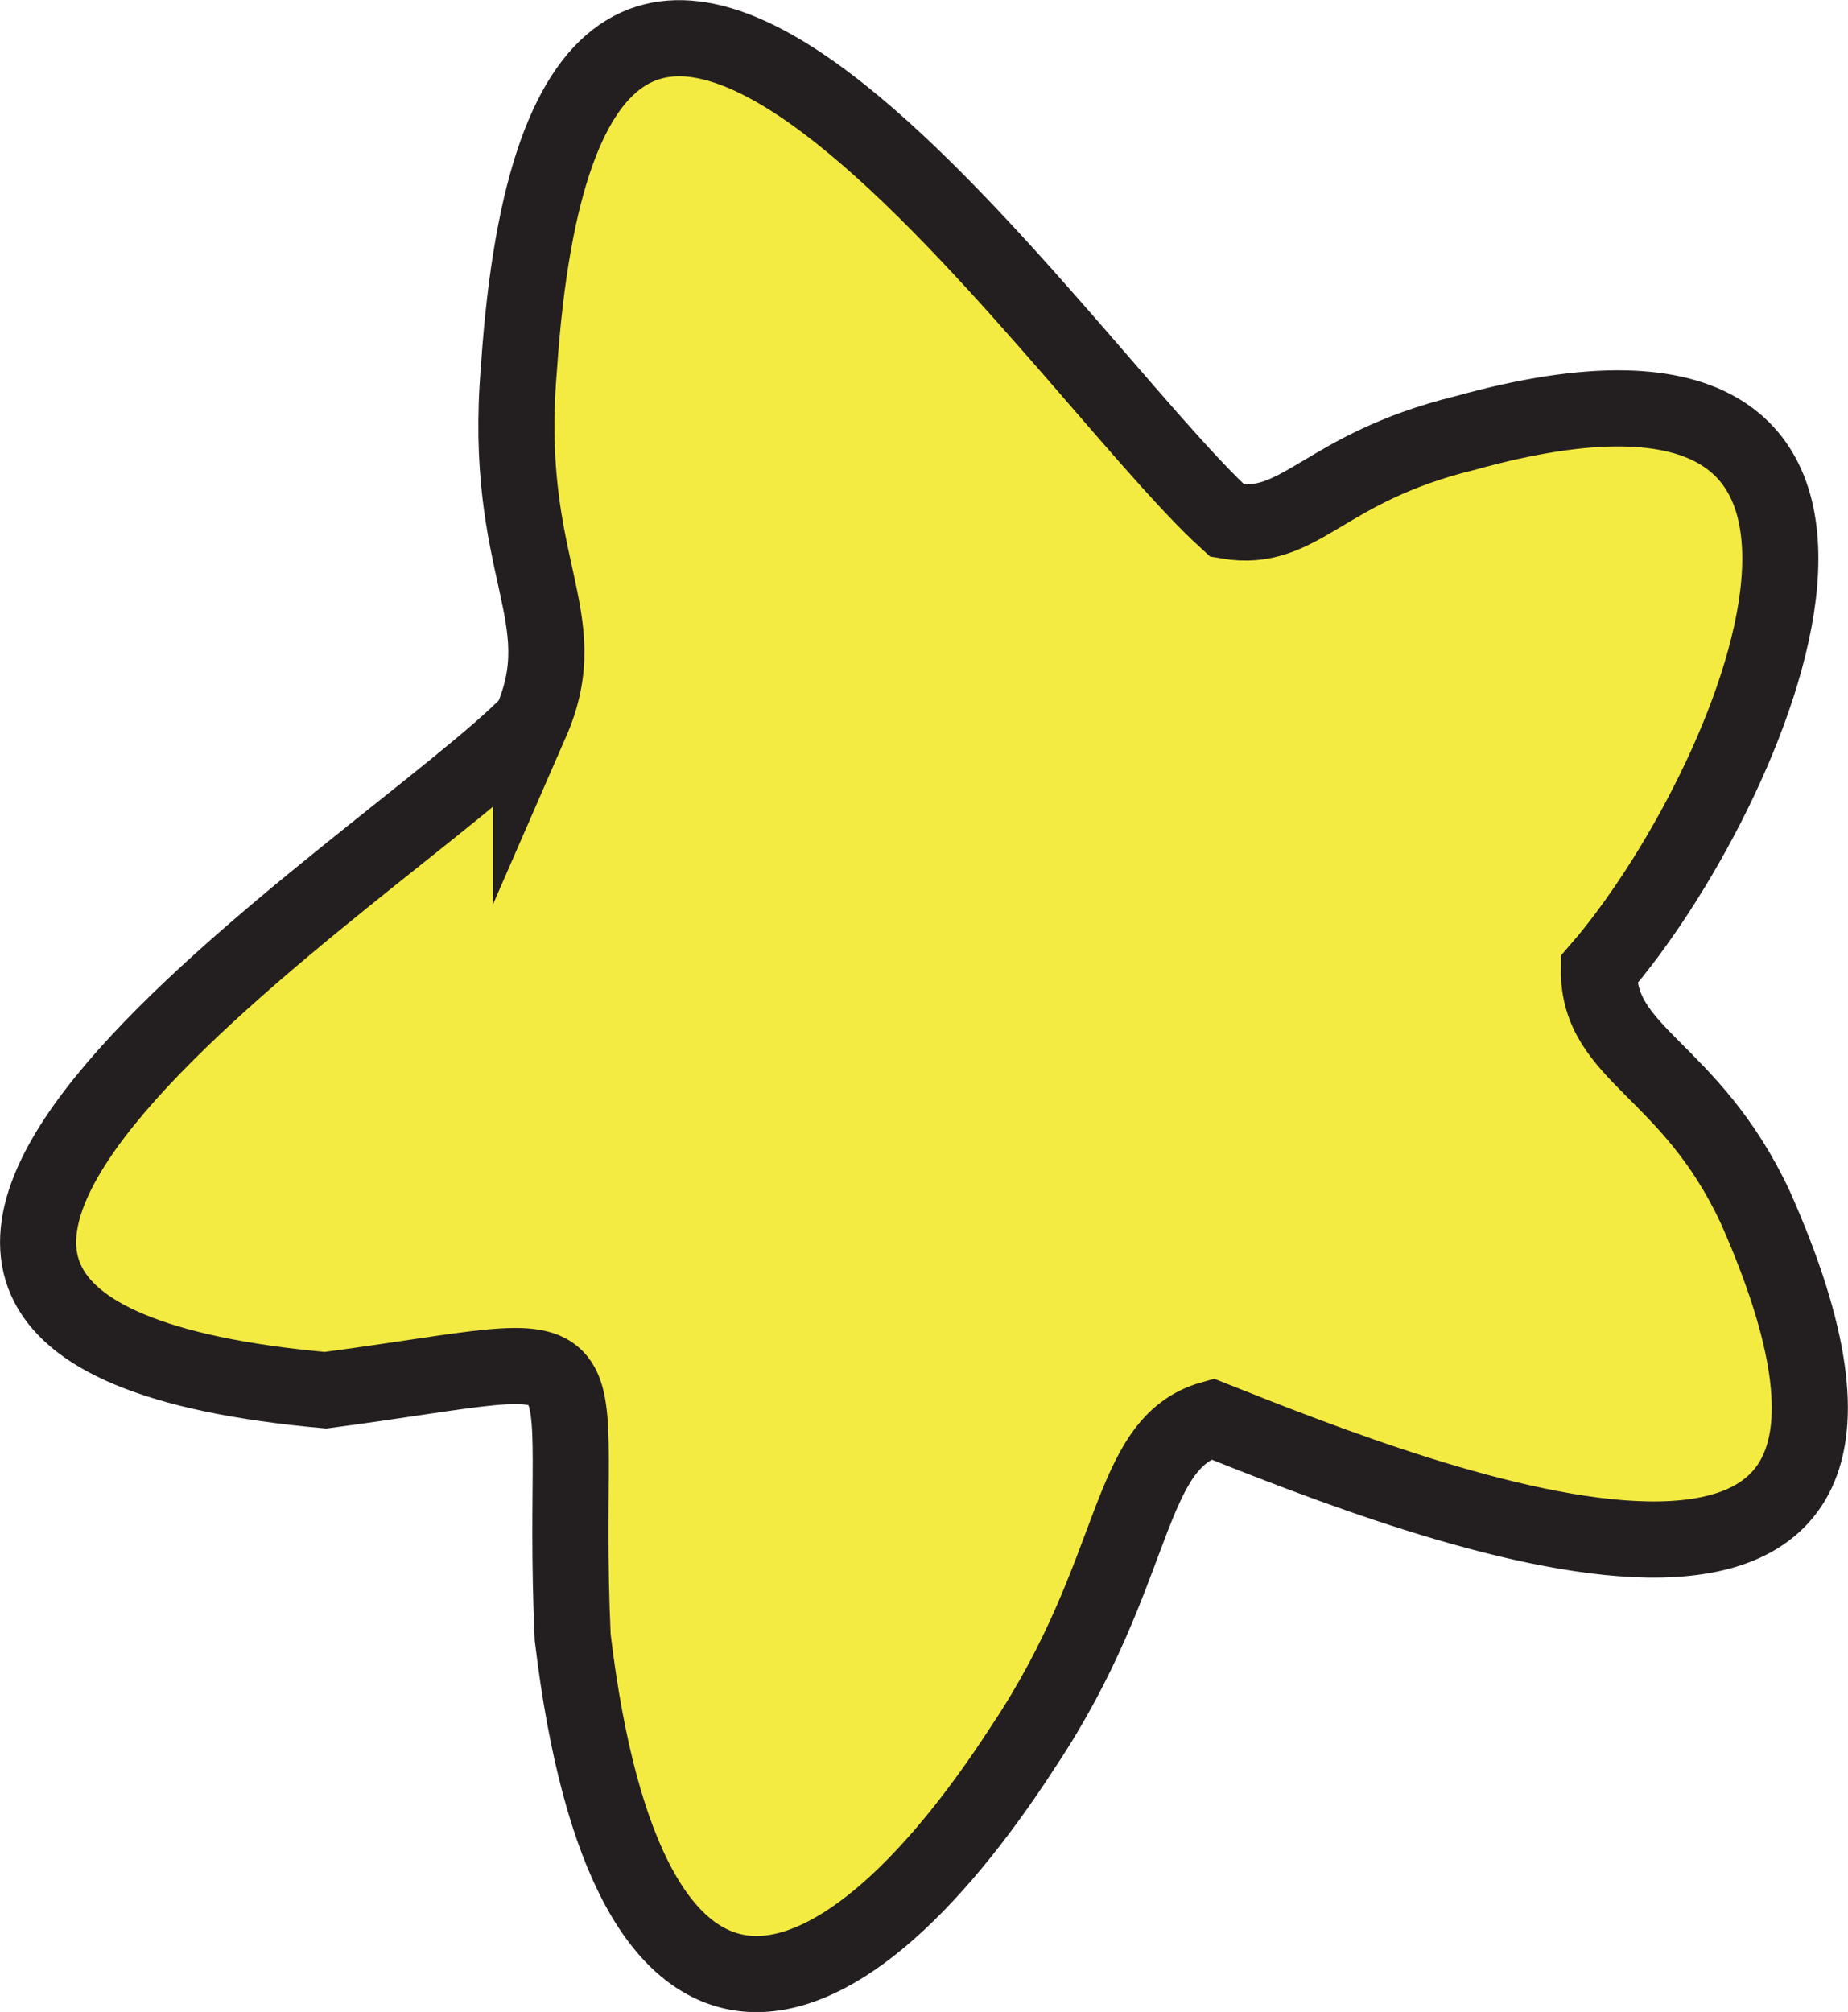 <?xml version="1.0" encoding="UTF-8"?>
<svg id="Layer_2" data-name="Layer 2" xmlns="http://www.w3.org/2000/svg" viewBox="0 0 111.68 121.55">
  <defs>
    <style>
      .cls-1 {
        fill: #f4eb42;
        stroke: #231f20;
        stroke-miterlimit: 10;
        stroke-width: 4.6px;
      }
    </style>
  </defs>
  <g id="footer">
    <path class="cls-1" d="M32.09,43.62c2.81-6.44-1.75-9.25-.73-21.36,3.05-45.43,32.23-.4,42.82,9.21,4.48.76,5.67-3.18,14.36-5.31,30.66-8.52,17.27,21.86,8.09,32.43-.06,5.17,5.52,5.93,9.45,14.35,13.98,31.5-20.31,17.75-32.83,12.78-5.25,1.46-4.36,9.19-11.35,19.71-11.69,18.1-24.01,20.87-27.29-6.5-.87-19.1,3.44-17.38-14.94-14.94-41.8-3.76,3.89-31.56,12.42-40.37Z"/>
  </g>
</svg>